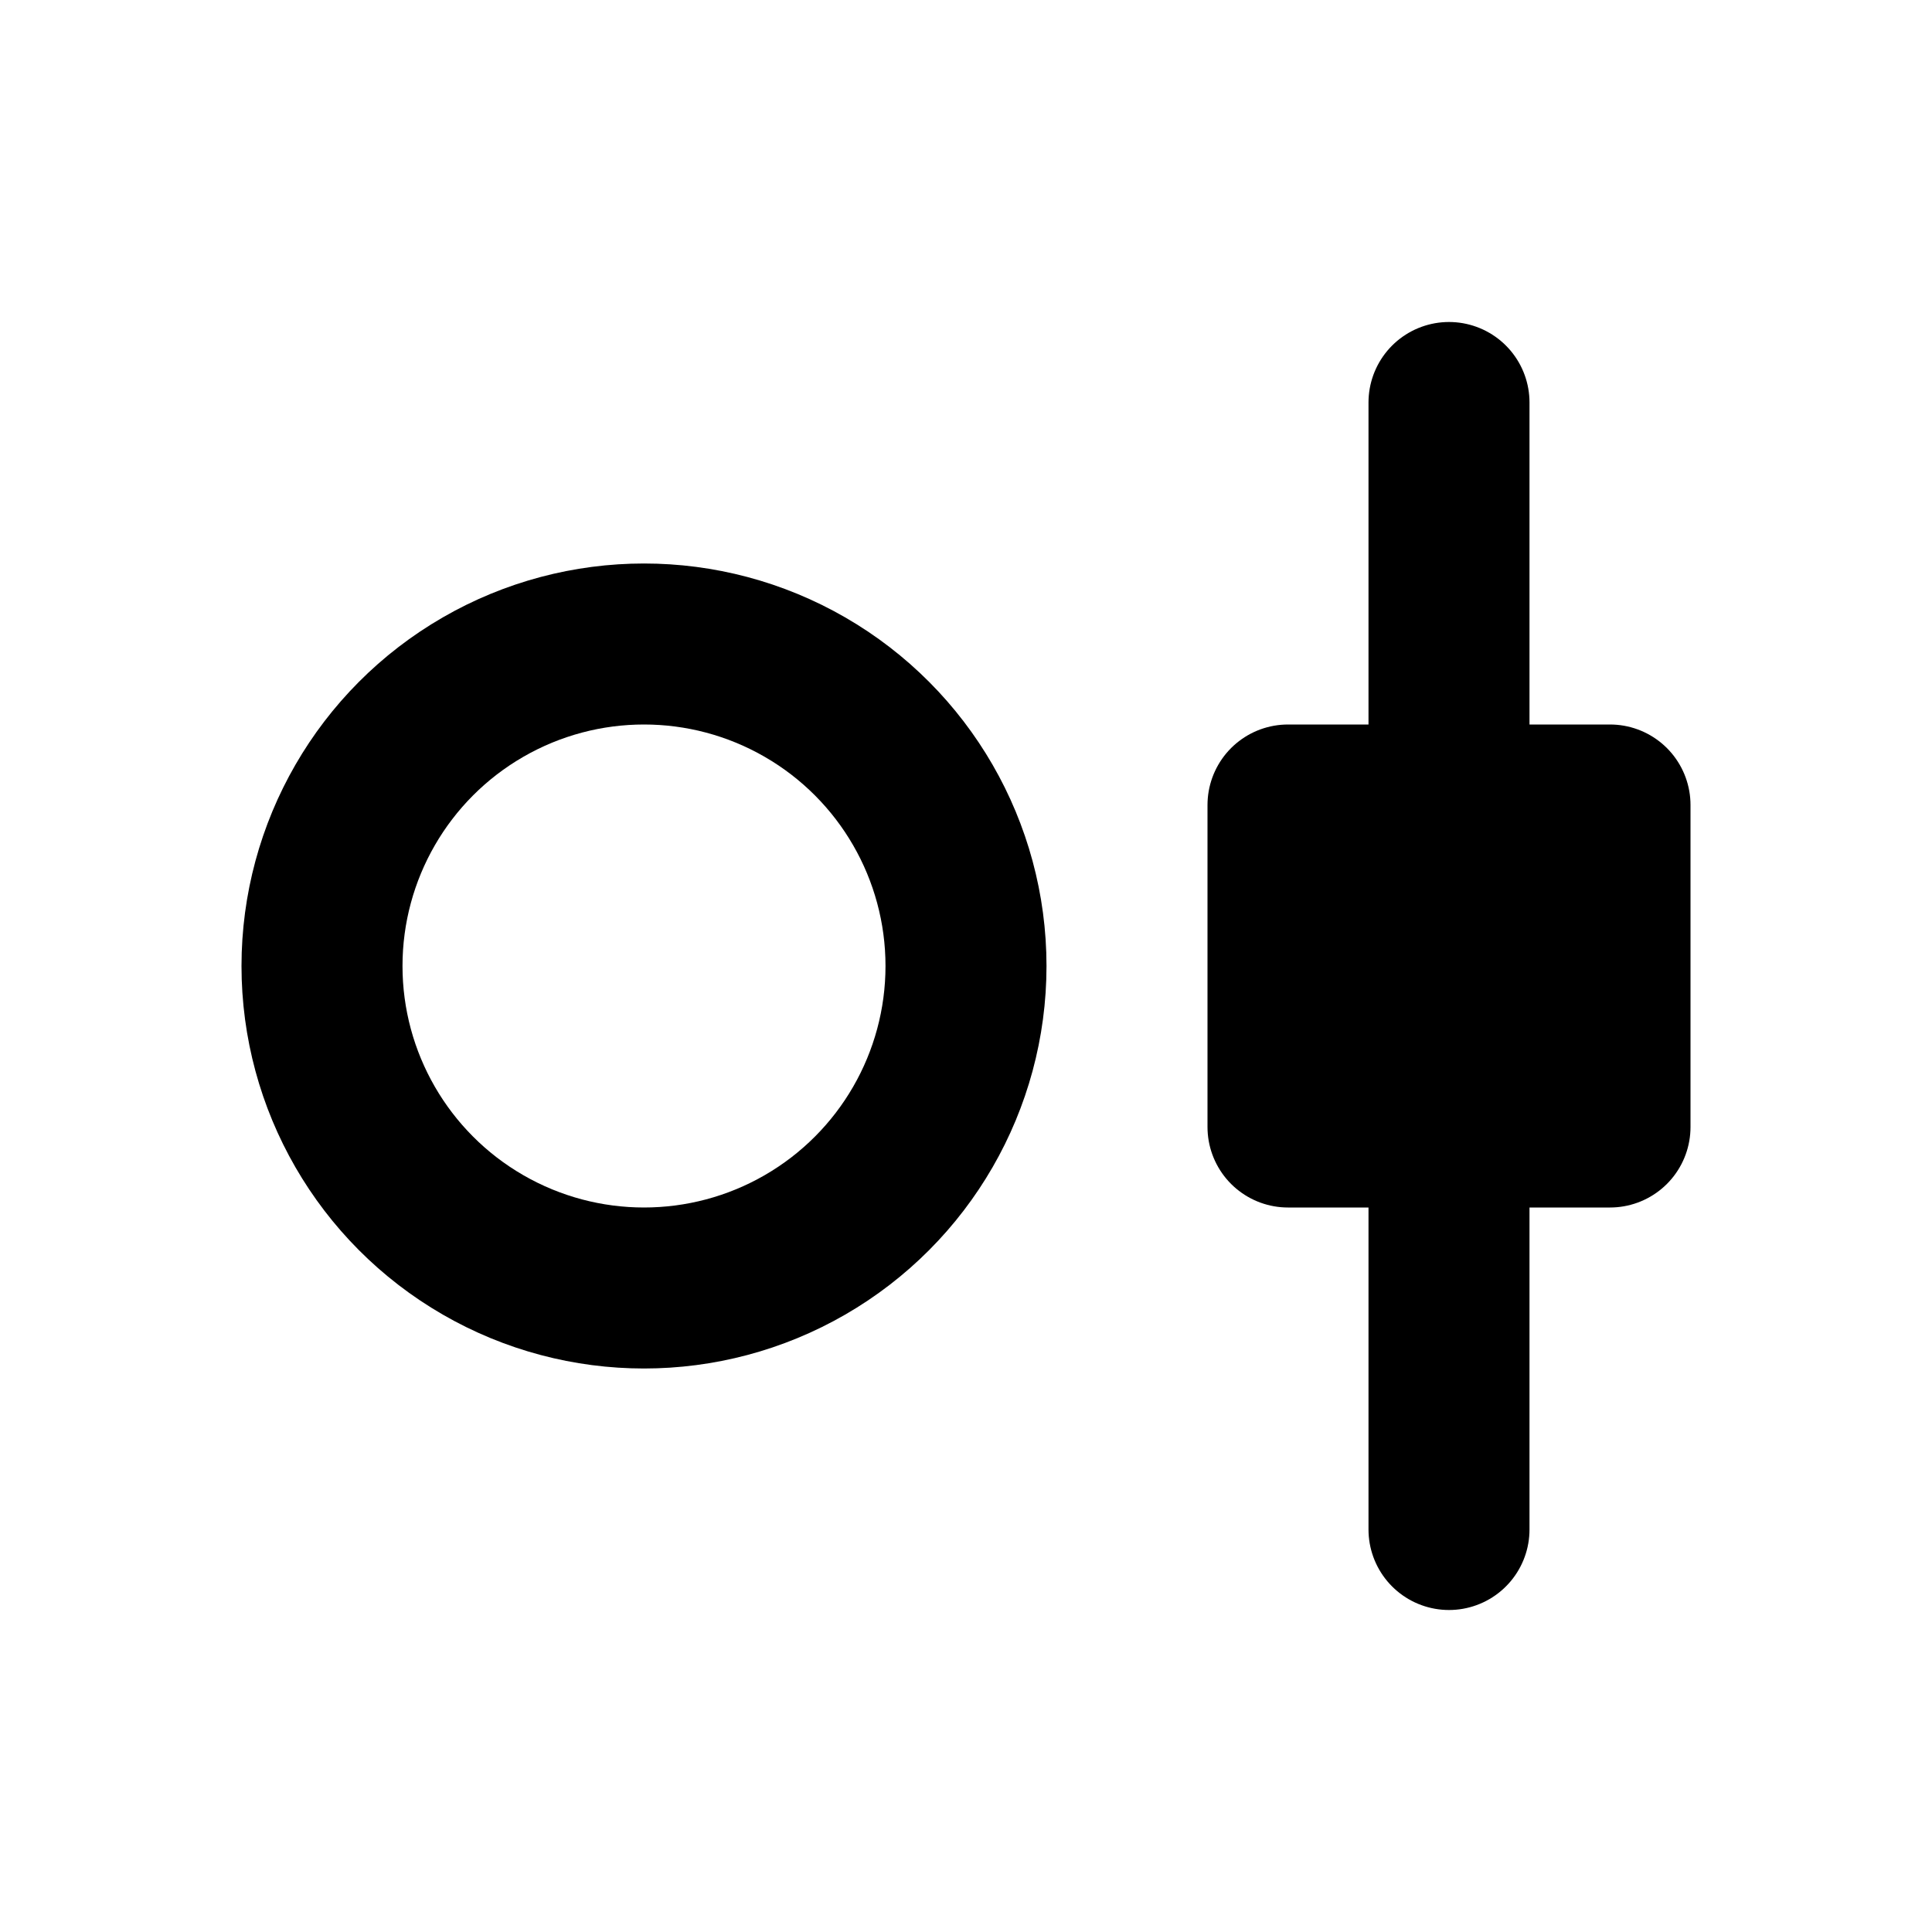 <?xml version="1.0" encoding="UTF-8"?>
<svg viewBox="0 0 24 24"
     fill="none"
     stroke="currentColor" stroke-width="2"
     stroke-linecap="round" stroke-linejoin="round"
     xmlns="http://www.w3.org/2000/svg">
  <!-- solid white background -->
  <rect width="24" height="24" fill="#ffffff" stroke="none"/>

  <!-- coin (diameter 8 px), left margin 4 px -->
  <circle cx="8" cy="12" r="4"/>

  <!-- candlestick: 4 px gap, 4 px body, 4 px right margin -->
  <line x1="18" y1="5"  x2="18" y2="19"/>
  <rect x="16" y="10" width="4" height="4" fill="currentColor"/>
</svg>